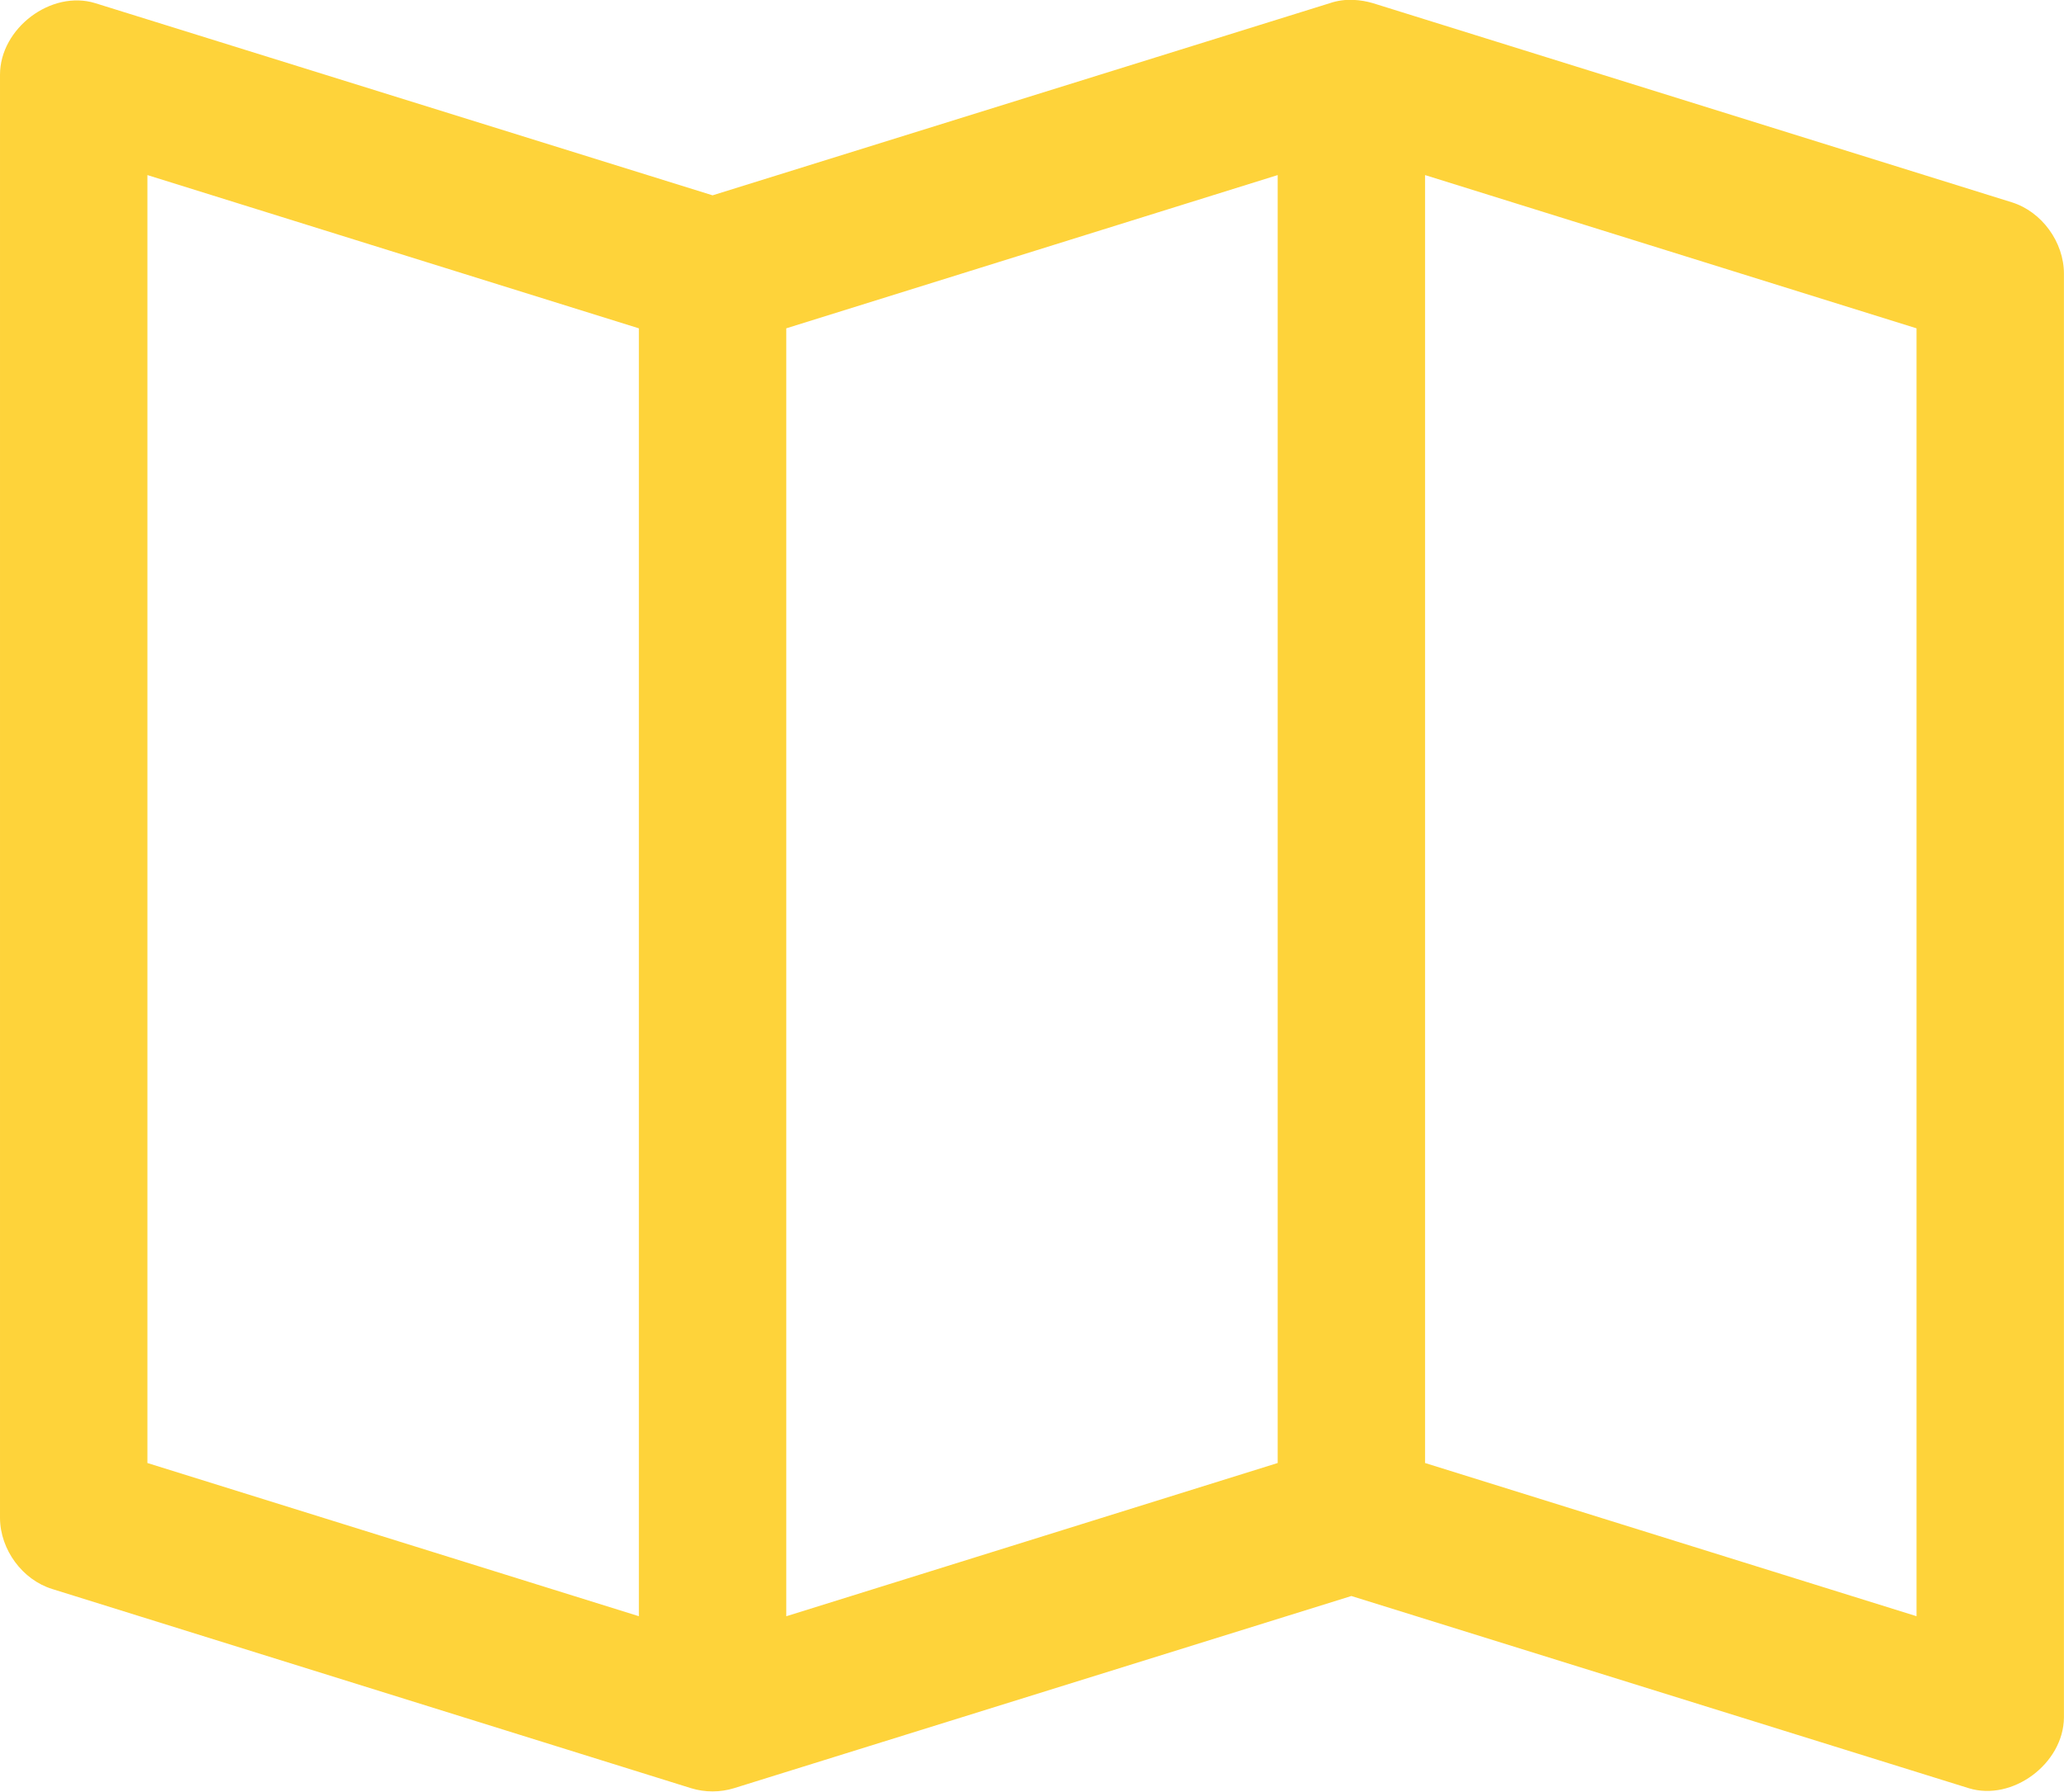 <svg height="33" width="38" xmlns="http://www.w3.org/2000/svg"><path d="m25.276.058 11.762 3.667c.552.171.962.733.961 1.318v26.583c-.007.851-.949 1.551-1.753 1.303l-11.366-3.539-11.366 3.539c-.256.079-.535.079-.791 0l-11.762-3.668c-.548-.169-.956-.723-.961-1.303v-26.582c0-.856.944-1.567 1.753-1.318l11.366 3.539 11.366-3.539c.29-.1.582-.061.791 0zm.961 3.166v23.717l9.048 2.821v-23.716zm-2.714 0-9.047 2.822v23.717l9.047-2.822zm-20.809 0v23.717l9.048 2.821v-23.716z" fill="#fed33a" fill-rule="evenodd"/></svg>